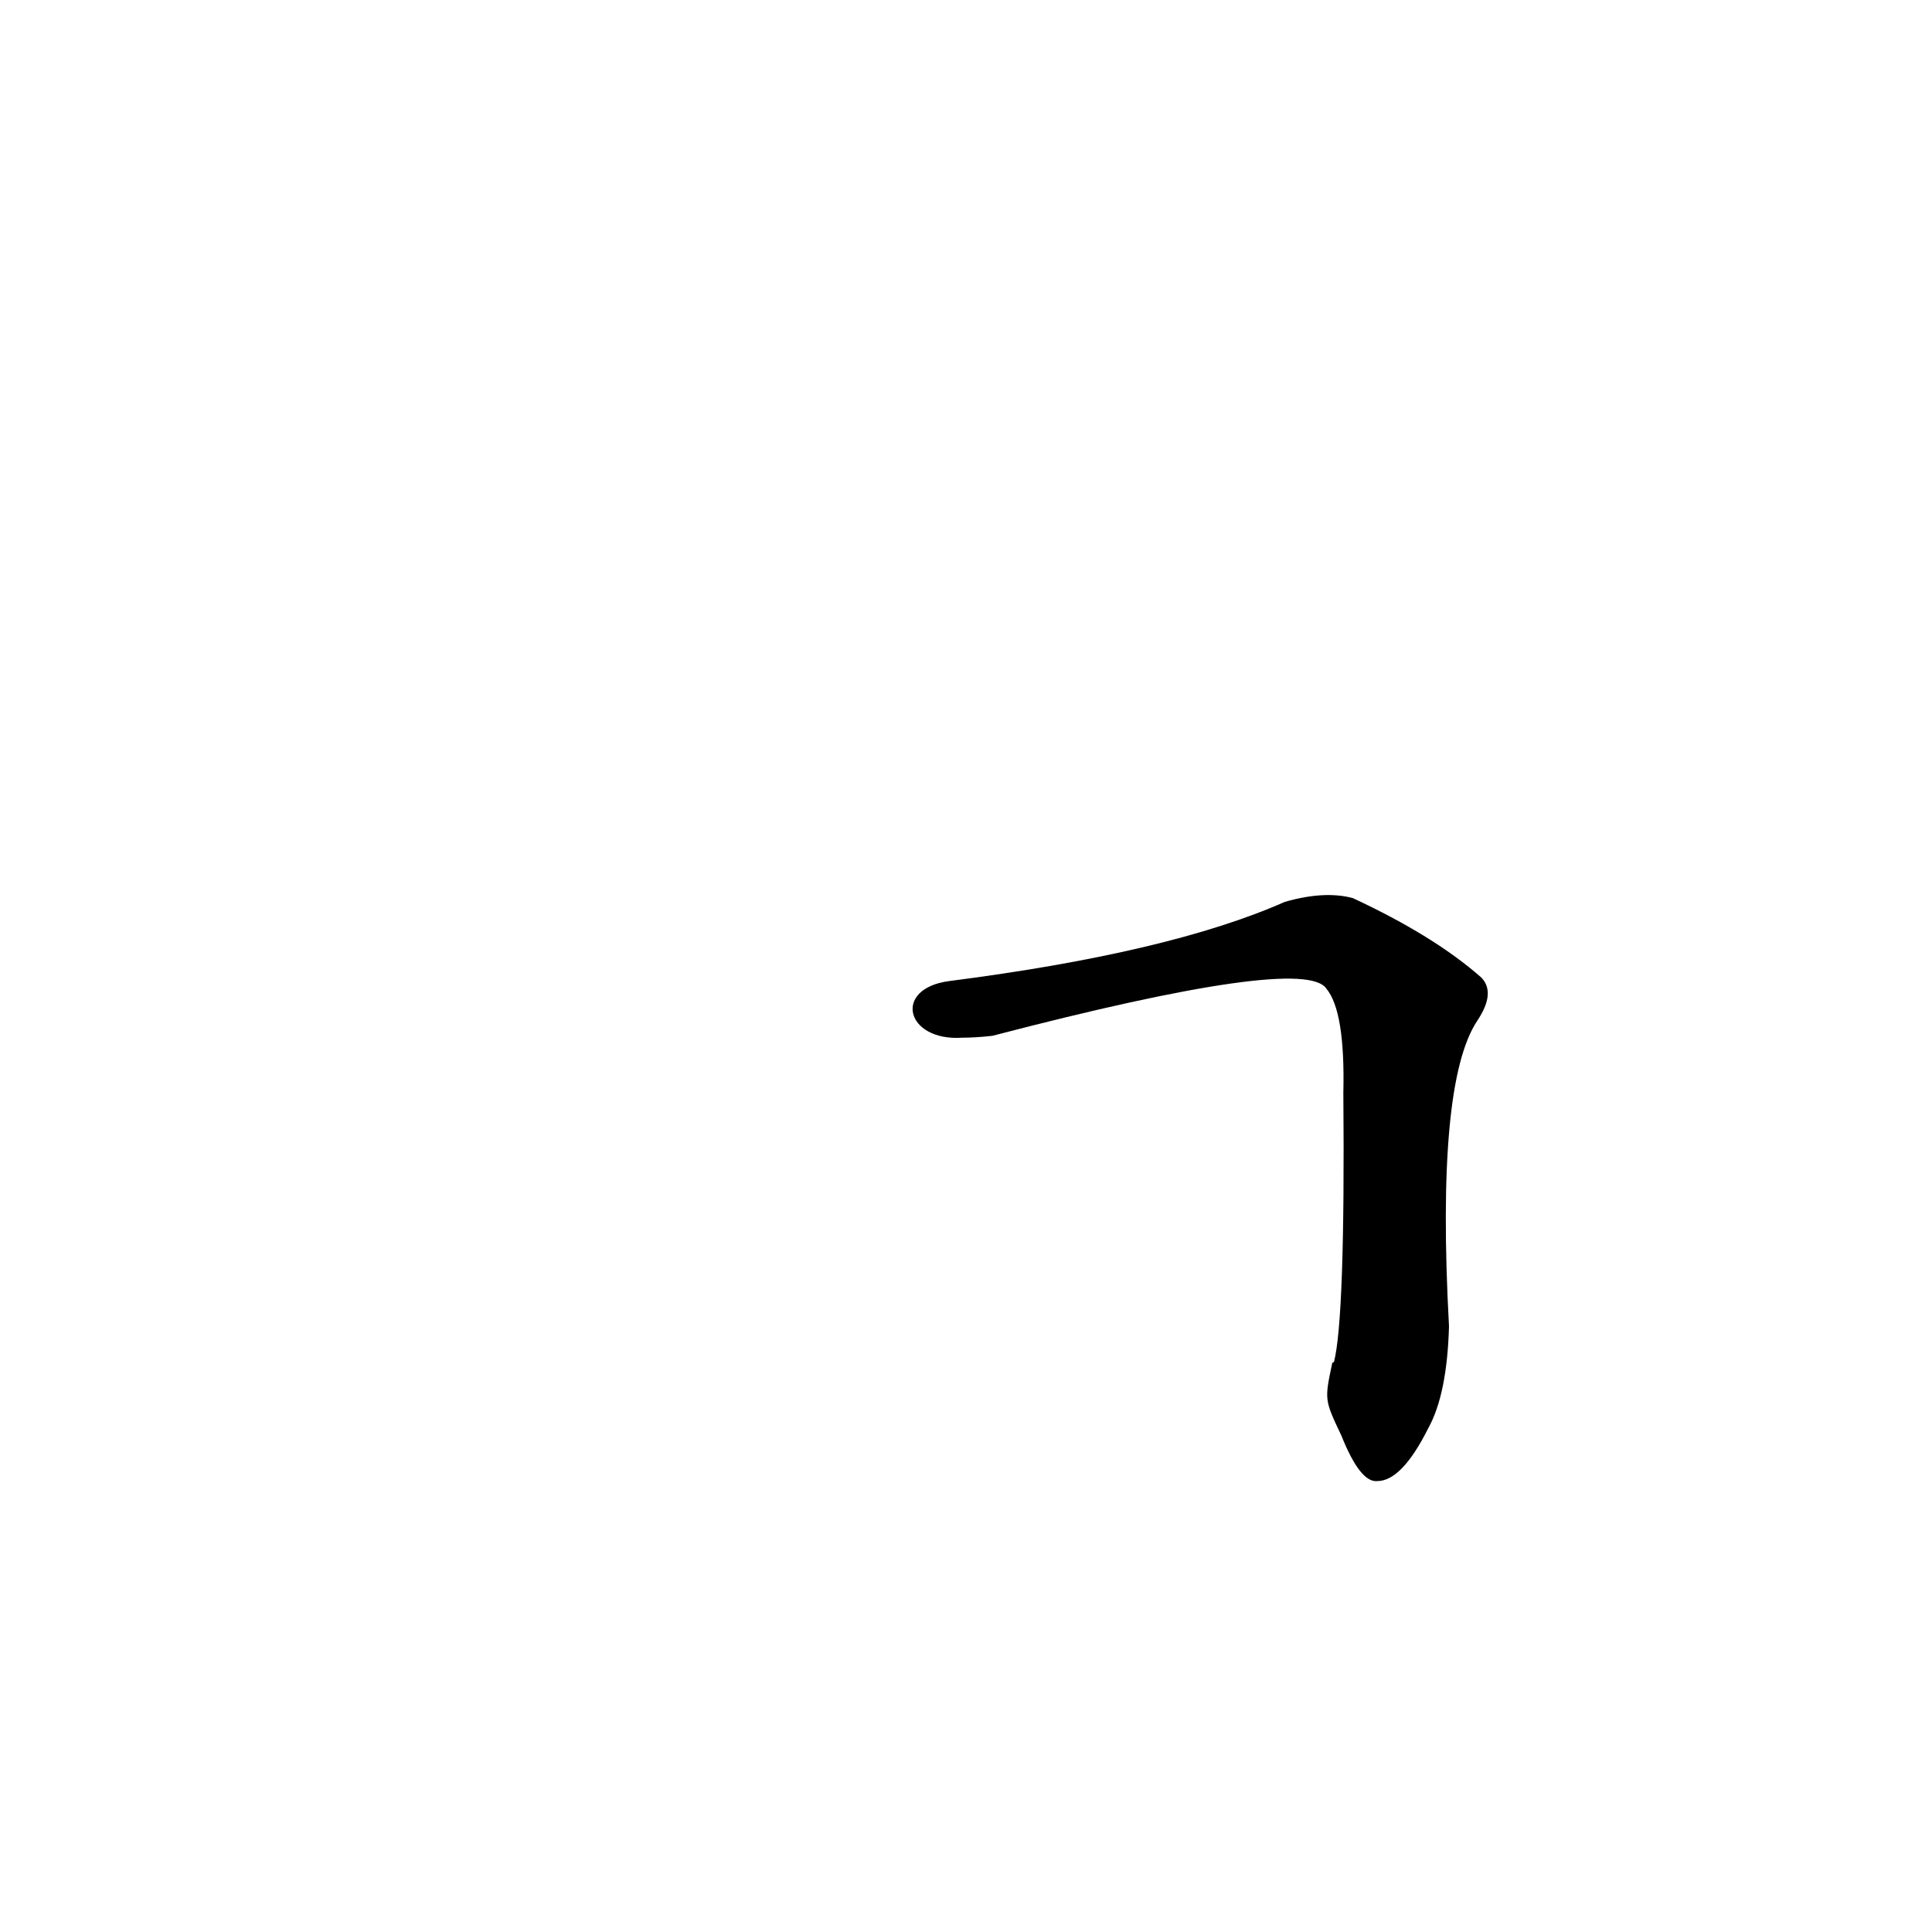 <?xml version='1.0' encoding='utf-8'?>
<svg xmlns="http://www.w3.org/2000/svg" version="1.1" viewBox="0 0 1024 1024"><g transform="scale(1, -1) translate(0, -900)"><path d="M 711 139 Q 721 114 730 115 Q 743 115 757 143 Q 767 161 768 197 Q 761 326 783 359 Q 793 374 785 382 Q 760 404 717 424 Q 702 428 681 422 Q 620 395 503 380 C 473 376 480 348 510 350 Q 517 350 526 351 Q 691 394 703 376 Q 713 364 712 321 Q 713 201 707 178 Q 706 178 706 177 C 702 158 702 158 711 139 Z" fill="black" /></g></svg>